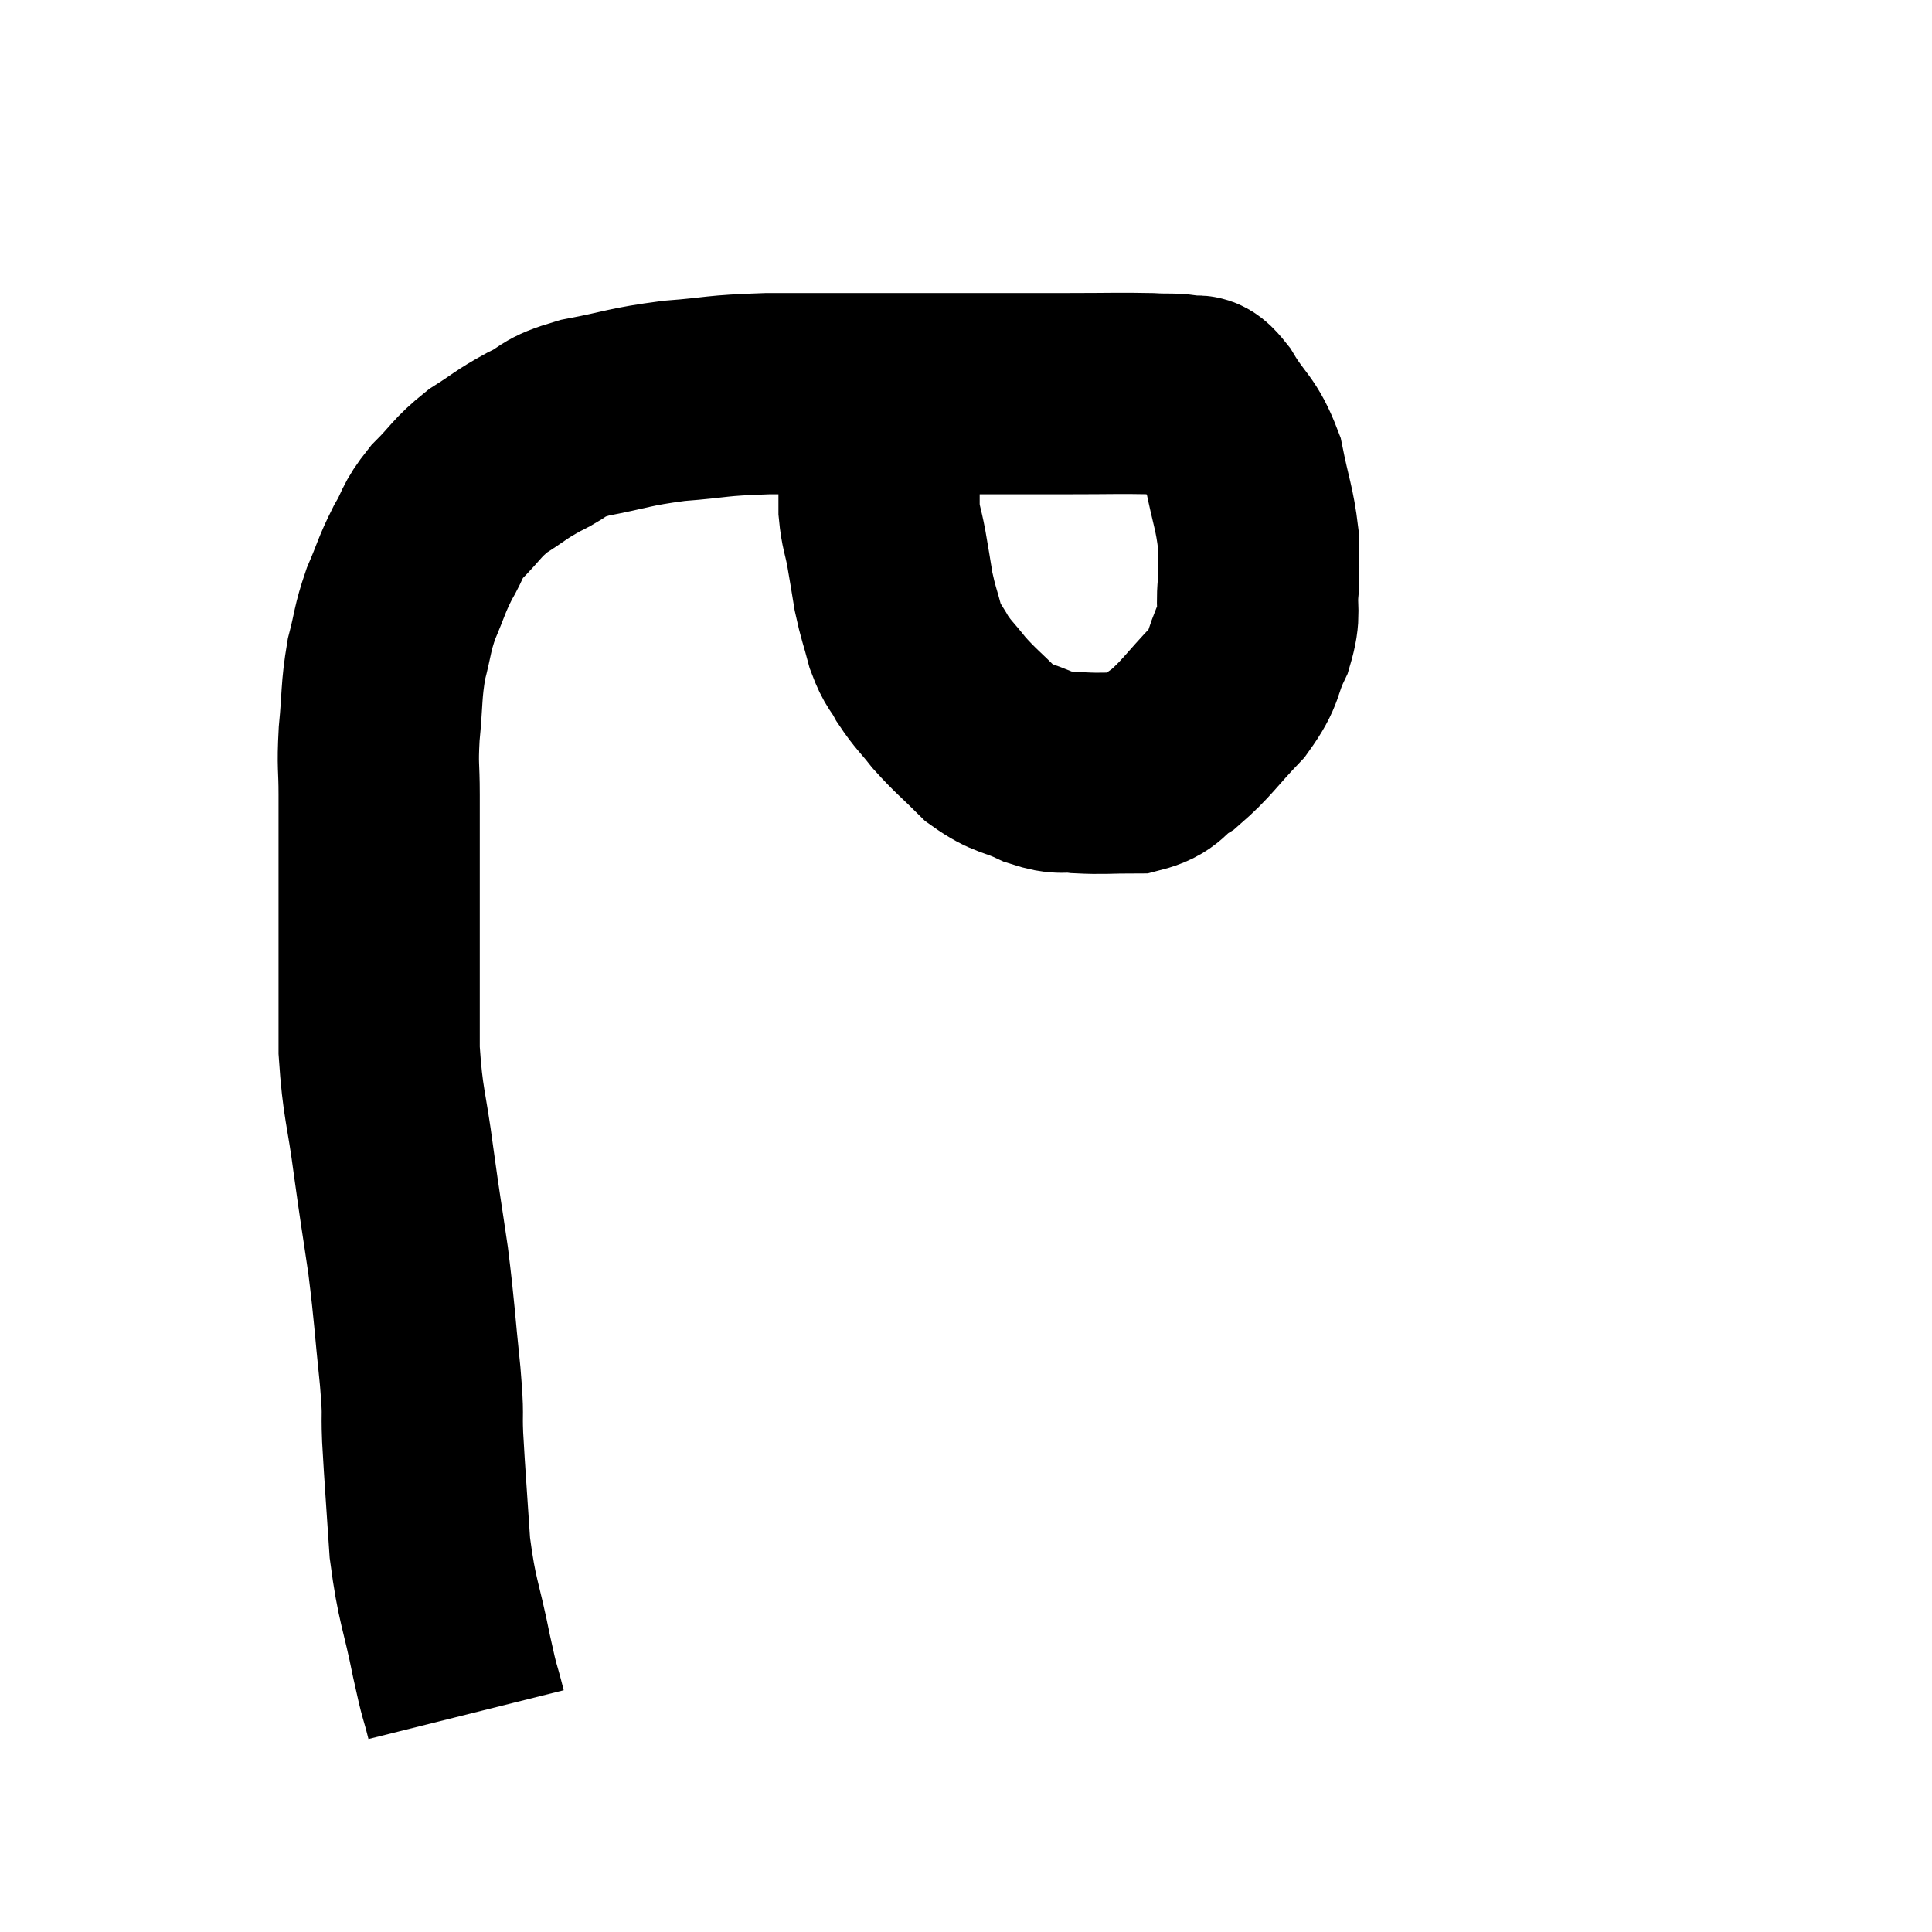 <svg width="48" height="48" viewBox="0 0 48 48" xmlns="http://www.w3.org/2000/svg"><path d="M 11.58 42.6 C 11.4 41.88, 11.445 42.195, 11.22 41.16 C 10.95 39.81, 10.86 39.825, 10.68 38.46 C 10.59 37.08, 10.56 36.765, 10.5 35.7 C 10.47 34.95, 10.53 35.295, 10.44 34.2 C 10.29 32.76, 10.305 32.655, 10.14 31.32 C 9.96 30.09, 9.96 30.165, 9.78 28.86 C 9.6 27.48, 9.51 27.45, 9.42 26.1 C 9.42 24.78, 9.42 24.645, 9.42 23.46 C 9.42 22.41, 9.42 22.29, 9.42 21.36 C 9.42 20.55, 9.42 20.52, 9.42 19.74 C 9.42 18.99, 9.375 19.08, 9.42 18.24 C 9.51 17.31, 9.465 17.19, 9.6 16.38 C 9.78 15.69, 9.735 15.66, 9.96 15 C 10.23 14.37, 10.215 14.31, 10.5 13.74 C 10.8 13.23, 10.695 13.23, 11.1 12.72 C 11.61 12.21, 11.58 12.135, 12.12 11.7 C 12.69 11.34, 12.66 11.31, 13.26 10.98 C 13.89 10.68, 13.65 10.635, 14.52 10.38 C 15.63 10.17, 15.6 10.11, 16.74 9.96 C 17.91 9.87, 17.7 9.825, 19.08 9.78 C 20.67 9.78, 20.925 9.78, 22.26 9.78 C 23.34 9.78, 23.34 9.78, 24.42 9.78 C 25.5 9.78, 25.545 9.78, 26.58 9.78 C 27.57 9.78, 27.825 9.765, 28.56 9.78 C 29.04 9.81, 29.16 9.765, 29.52 9.84 C 29.76 9.96, 29.655 9.645, 30 10.08 C 30.45 10.83, 30.585 10.755, 30.9 11.58 C 31.08 12.48, 31.17 12.63, 31.26 13.38 C 31.26 13.98, 31.29 13.965, 31.26 14.58 C 31.2 15.21, 31.335 15.18, 31.14 15.84 C 30.81 16.53, 30.975 16.53, 30.48 17.22 C 29.82 17.91, 29.73 18.105, 29.16 18.6 C 28.68 18.9, 28.785 19.05, 28.2 19.2 C 27.51 19.2, 27.405 19.23, 26.82 19.2 C 26.34 19.14, 26.415 19.26, 25.86 19.08 C 25.23 18.78, 25.17 18.885, 24.6 18.48 C 24.09 17.97, 24 17.925, 23.58 17.46 C 23.25 17.04, 23.19 17.025, 22.92 16.62 C 22.71 16.23, 22.68 16.32, 22.5 15.84 C 22.35 15.27, 22.32 15.255, 22.2 14.7 C 22.11 14.16, 22.11 14.13, 22.02 13.62 C 21.93 13.14, 21.885 13.125, 21.84 12.66 C 21.84 12.21, 21.84 12.18, 21.84 11.76 C 21.84 11.37, 21.84 11.295, 21.84 10.98 C 21.84 10.74, 21.84 10.62, 21.84 10.5 C 21.84 10.5, 21.84 10.5, 21.84 10.5 L 21.84 10.5" fill="none" stroke="black" stroke-width="5"></path></svg>